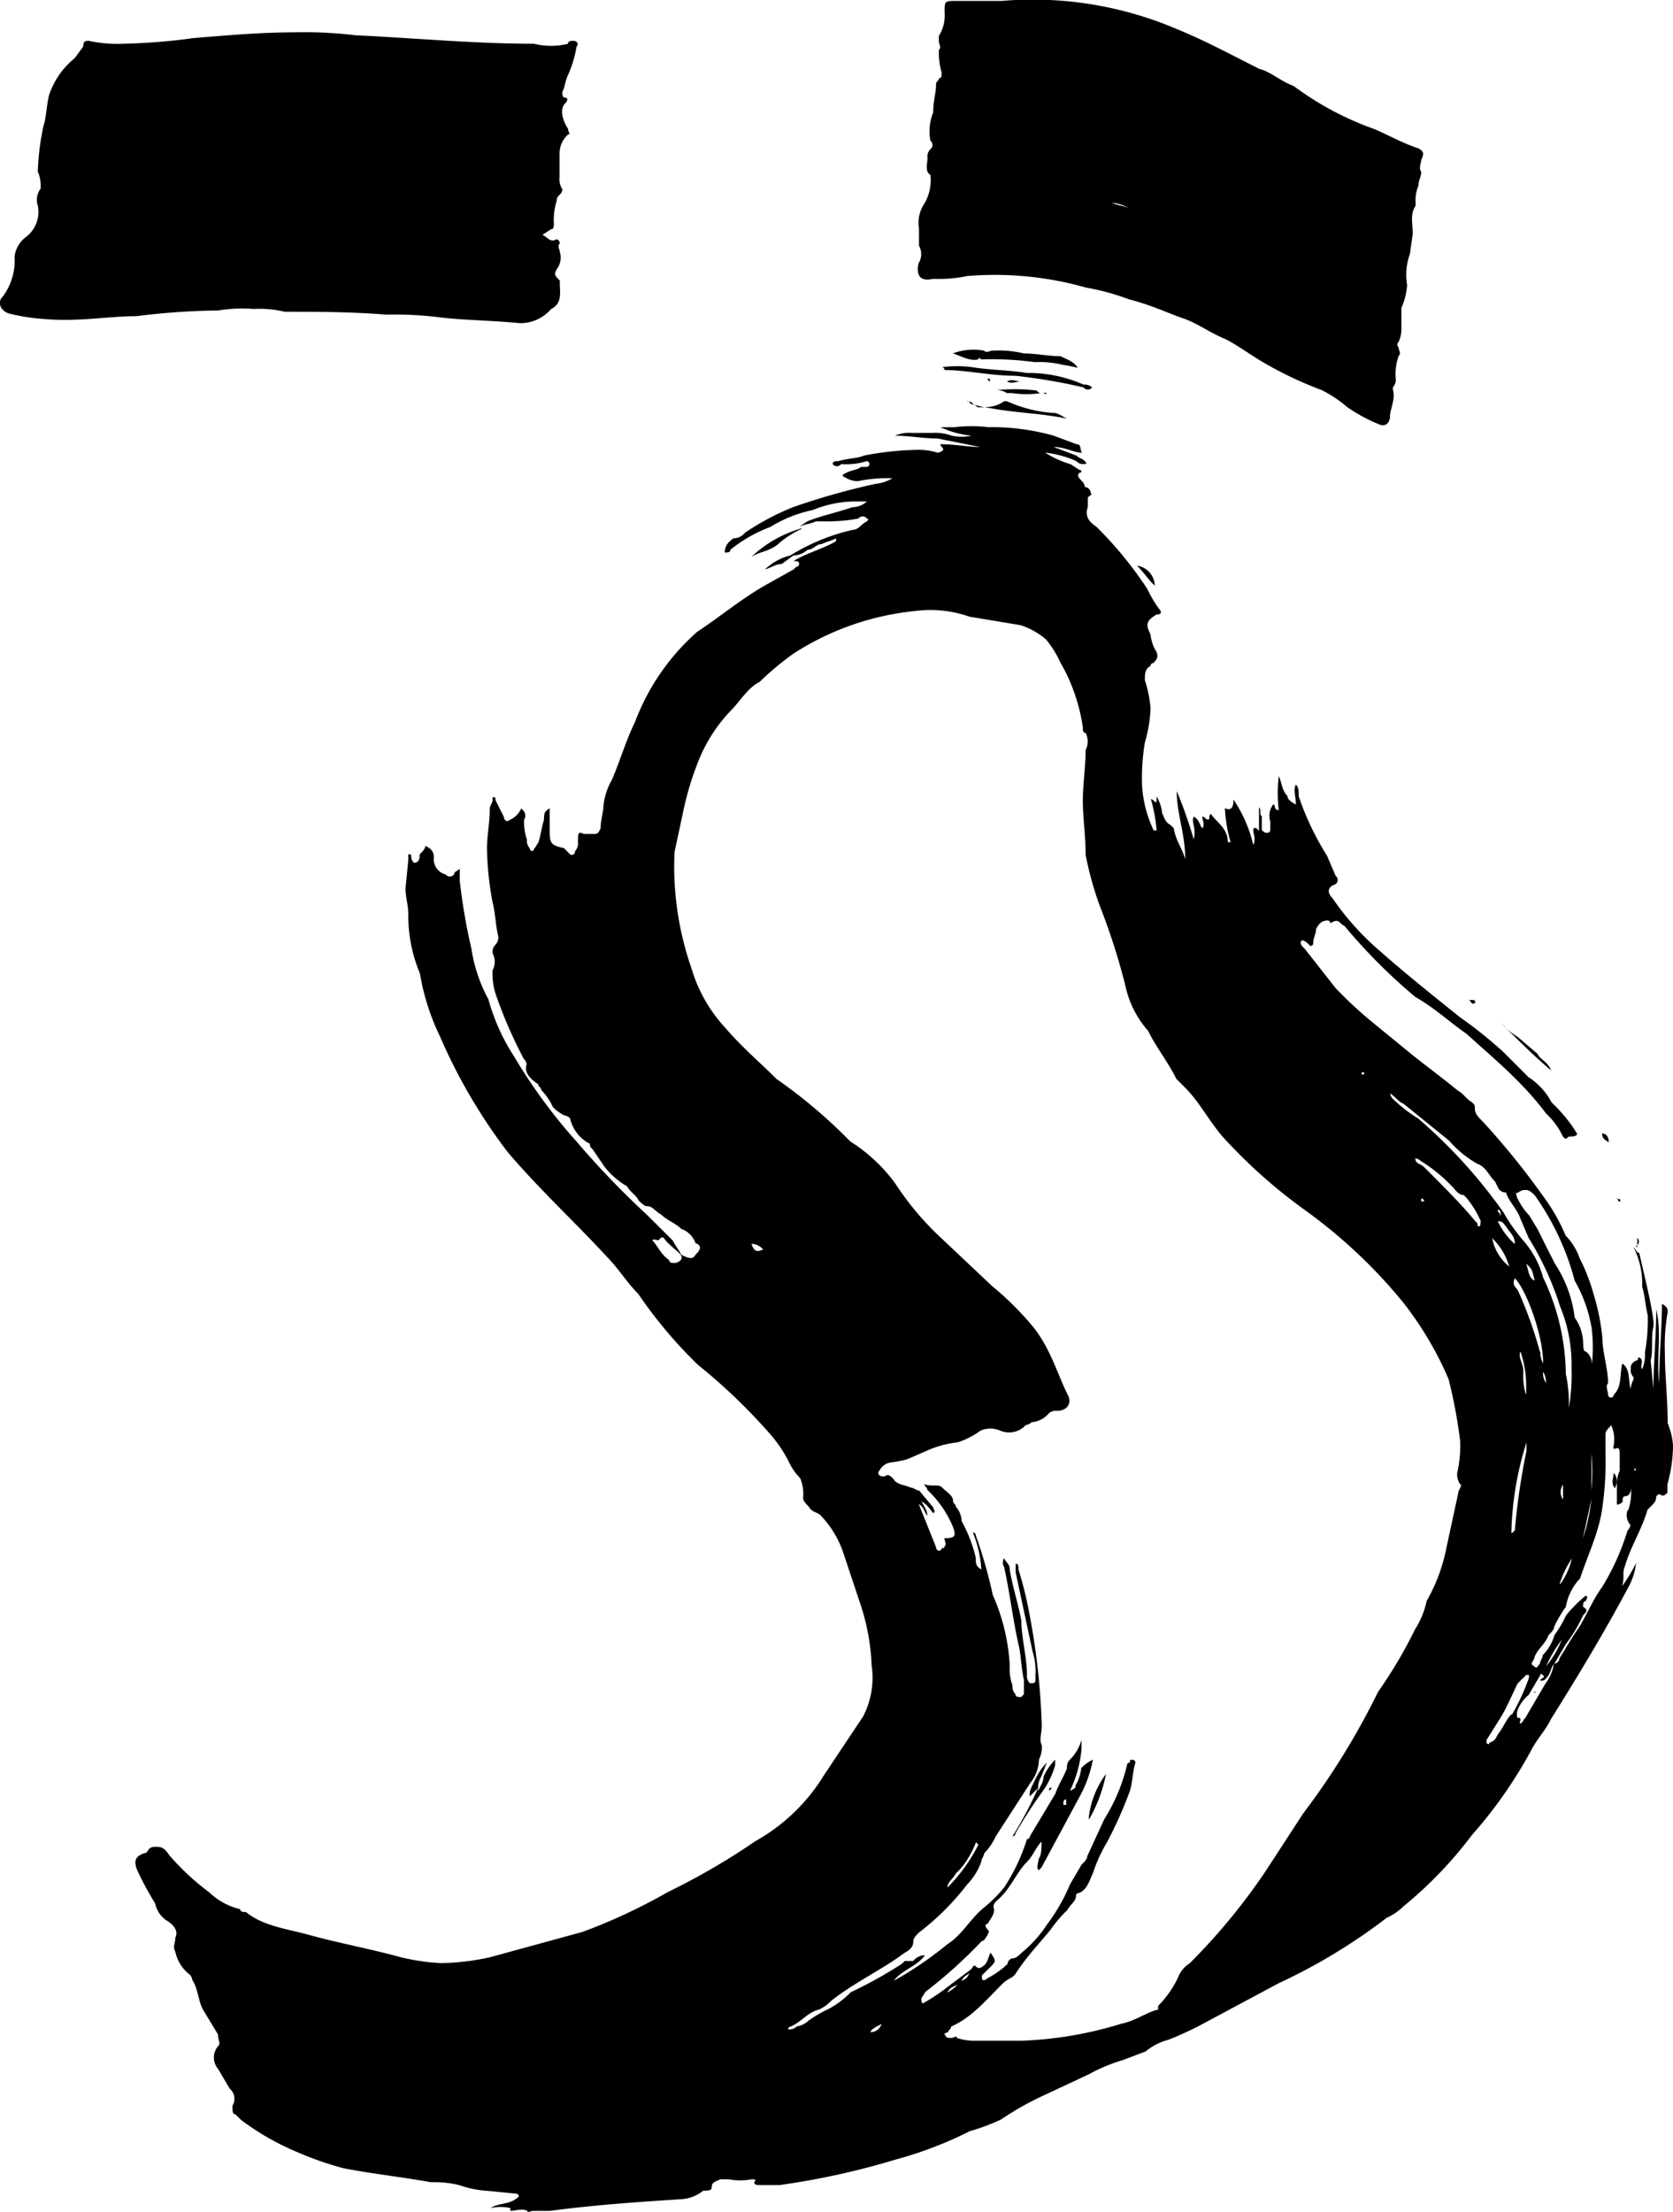 <svg id="Lager_9" data-name="Lager 9" xmlns="http://www.w3.org/2000/svg" viewBox="0 0 143.78 190.06"><title>Ostberga-Quick-Preview</title><path d="M301.19,212.31a61,61,0,0,0-7.06.49c-2.44,0-4.88.49-7.8.25a17.07,17.07,0,0,1-3.17-.49c-.73-.25-1-1-.49-1.46a5.18,5.18,0,0,0,1-3.42,2.48,2.48,0,0,1,1-1.7,2.71,2.71,0,0,0,1-2.68,1.59,1.59,0,0,1,.24-1.46,3.17,3.17,0,0,0-.24-1.47,21.54,21.54,0,0,1,.48-3.89c.25-.74.25-1.71.49-2.69a6.84,6.84,0,0,1,2.2-3.16l.73-1c0-.49.24-.49.48-.49a11.62,11.62,0,0,0,2.93.25,52.06,52.06,0,0,0,6.09-.49c2.92-.24,5.85-.49,8.53-.49a36.8,36.8,0,0,1,5.36.25c5.12.24,10.23.73,15.35.73a6.05,6.05,0,0,0,2.93,0c0-.25.24-.25.48-.25s.49.25.25.49a9.85,9.85,0,0,1-.73,2.44c-.25.49-.25,1-.49,1.46,0,.24,0,.49.24.49s.25.24,0,.49c-.48.48-.24,1.46.25,2.19,0,.24.24.49,0,.49a2.18,2.18,0,0,0-.73,1.7v2a1.51,1.51,0,0,0,.24,1c0,.48-.49.48-.49,1a5.45,5.45,0,0,0-.24,1.95c0,.24,0,.49-.25.49l-.73.48c.49.25.49.49,1,.49.24-.24.49,0,.49.25-.25.24,0,.48,0,.73a1.61,1.61,0,0,1-.25,1.46c-.24.49-.24.49.25,1v.25c0,.73.24,1.7-.74,2.19a3.49,3.49,0,0,1-2.68,1.22c-2.43-.24-4.63-.24-6.82-.49a29.94,29.94,0,0,0-4.63-.24c-3.17-.25-5.85-.25-8.77-.25a9.28,9.28,0,0,0-2.68-.24A12.09,12.09,0,0,0,301.19,212.31ZM426.2,310a12.56,12.56,0,0,1-.48,3.17v.73c-.25.24-.25.24-.49.24-.25-.24-.49,0-.49.25s-.24.48-.49.73l-.24.24c-.49,1.71-1.46,3.17-1.95,4.88-.24.48,0,1-.24,1.7a13.84,13.84,0,0,0,1.21-2,5.77,5.77,0,0,1-.73,2.2c-1.95,3.65-4.14,7.31-6.58,11.2-.48,1-1.21,1.71-1.7,2.68a39.1,39.1,0,0,1-5.12,7.32,35.1,35.1,0,0,1-5.85,6.09,5,5,0,0,1-1.46,1,49.12,49.12,0,0,1-9.26,5.61l-6.82,3.65a29,29,0,0,1-2.68,1.22,5,5,0,0,0-1.95,1l-1.95.74a14.58,14.58,0,0,0-2.93,1.22l-4.14,1.94a24.71,24.71,0,0,0-3.41,1.95,17.72,17.72,0,0,1-2.68,1,33.4,33.4,0,0,1-6.34,2.43,65.62,65.62,0,0,1-10,2.2h-1.7c-.25,0-.49,0-.49-.25.24-.24,0-.24-.24-.24a5.33,5.33,0,0,1-1.95,0h-.73c-.49.24-.74.24-.74.73,0,.25-.48.25-.73.25a3.29,3.29,0,0,1-1.95.73c-3.65.24-7.31.48-11.21,1h-1.46c-.24,0-.49.25-.49,0-.48-.24-1,0-1.46,0v-.24a3.85,3.85,0,0,0-1.7,0c.73-.49,1.7-.25,2.43-1a.24.24,0,0,0-.24-.24l-2.44-.24a8.75,8.75,0,0,1-2.43-.49,9,9,0,0,0-2.44-.25c-2.68-.48-5.12-.73-7.55-1.21a28.18,28.18,0,0,1-4.15-1.47,22.1,22.1,0,0,1-4.63-2.68l-.48-.48c-.25,0-.25-.25-.25-.74a1.13,1.13,0,0,0-.24-1.46l-1-1.7a1.5,1.5,0,0,1,0-1.95c.25-.25,0-.49,0-1l-1.21-2c-.49-.73-.49-1.95-1-2.68a.74.74,0,0,0-.24-.48,3.35,3.35,0,0,1-1.22-1.95c-.25-.49,0-.73,0-1.22.24-.49,0-1-.73-1.46a2.29,2.29,0,0,1-1-1.47,25.91,25.91,0,0,1-1.46-2.68c-.49-1-.24-1.46.73-1.7.24-.49.49-.49.73-.49.49,0,.73,0,1.22.73a21.37,21.37,0,0,0,3.41,3.17,5.8,5.8,0,0,0,2.68,1.46c0,.24.25.24.49.24,1.46,1.22,3.66,1.47,5.36,1.95,2.68.74,5.36,1.22,8,1.95a18.64,18.64,0,0,0,3.41.49,21,21,0,0,0,4.15-.49l8-2.19a48.91,48.91,0,0,0,7.31-3.41,59.37,59.37,0,0,0,7.55-4.39,16.12,16.12,0,0,0,5.85-5.6l3.41-5.12a7.25,7.25,0,0,0,.73-4.39,19,19,0,0,0-1-5.36l-1.46-4.38a8.65,8.65,0,0,0-1.95-3.17c-.25-.24-.73-.24-1-.73-.24-.25-.48-.49-.48-.73a3.56,3.56,0,0,0-.25-1.71,4.94,4.94,0,0,1-1-1.46,12.09,12.09,0,0,0-1.46-2.19,49.72,49.72,0,0,0-6.34-6.1,39.47,39.47,0,0,1-5.12-6.09c-1-1-1.7-2.19-2.68-3.17-2.68-2.92-5.85-5.84-8.53-9a47.2,47.2,0,0,1-5.85-10,19.63,19.63,0,0,1-1.7-5.36,12.8,12.8,0,0,1-1-5.12c0-.73-.24-1.46-.24-2.19l.24-2.44v-.49c.25,0,.25,0,.25.25a.74.74,0,0,0,.24.48c.49,0,.49-.48.49-.73.24-.24.49-.49.49-.73.48.24.73.49.73,1a1.34,1.34,0,0,0,1,1.46.46.46,0,0,0,.73,0c0-.25.25-.25.49-.49v1a49.55,49.55,0,0,0,1,5.85,13.46,13.46,0,0,0,1.47,4.39,17.4,17.4,0,0,0,2.19,4.87,46.12,46.12,0,0,0,5.36,7.31,74.46,74.46,0,0,0,6.09,6.34l2.2,2.19c.24.49.48.73.73,1.22.48.24,1,.49,1.22,0,.24-.24.73-.73,0-1a2,2,0,0,0-1.22-1.22c-.49-.49-1.22-.73-1.71-1.22-.49-.24-.73-.73-1.22-.73-.24,0-.48-.25-.73-.49-.24-.49-.73-.73-1-1.22a6.65,6.65,0,0,1-1.95-1.7l-1-1.47c-.24-.24-.24-.24-.24-.48a3.27,3.27,0,0,1-1.71-2.2.84.84,0,0,0-.48-.24,3.45,3.45,0,0,1-1-.73,5,5,0,0,0-1-1.46c0-.25-.25-.25-.25-.49-.73-.49-1.22-1-1-1.71a.83.83,0,0,0-.25-.48,39.52,39.52,0,0,1-2.43-5.61,5.9,5.9,0,0,1-.25-2,1.51,1.51,0,0,0,0-1.46.88.88,0,0,1,.25-.73.9.9,0,0,0,.24-.73c-.24-1-.24-1.95-.49-2.93a27.32,27.32,0,0,1-.48-4.63c0-1,.24-2.19.24-3.41,0-.24.24-.48.24-.73v-.24c.25,0,.25,0,.25.24l.73,1.46c0,.25.24.49.49.25a1.93,1.93,0,0,0,1-1c.24.25.49.49.24,1a4.63,4.63,0,0,0,.25,1.7.89.89,0,0,0,.24.73.24.24,0,0,0,.25.25l.48-.73c.25-.73.25-1.22.49-1.95,0-.49,0-.73.49-1v1.71c0,1.22,0,1.46,1.22,1.7l.48.49c.25.25.49,0,.49-.24a.91.91,0,0,0,.24-.73c0-.73,0-1,.49-.73h.73c.49,0,.49,0,.73-.49,0-.73.25-1.46.25-2a5.83,5.83,0,0,1,.73-2.19c.73-1.71,1.22-3.42,1.95-4.88a19.49,19.49,0,0,1,5.36-7.8c2.19-1.46,3.9-2.92,6.09-4.14l2.19-1.22.25-.24a.24.24,0,0,0,.24-.24c0-.25-.24-.25-.49-.25,1.22-.73,2.44-1,3.66-1.7v-.25c-.49.25-.73.25-1.22.49-.49,0-.73.49-1.22.49a1.87,1.87,0,0,1-1.22.49l-1,.73c-.49,0-.73.24-1.46.48a4.92,4.92,0,0,1,2.19-1.21,17.6,17.6,0,0,1,5.36-2.2c.49,0,.73-.49,1.22-.73.24-.24,0-.24,0-.24a.45.45,0,0,0-.73,0,15.22,15.22,0,0,1-3.17.24h-.49c-.48.24-1,.24-1.46.49l.73-.49c1.22-.49,2.44-.73,3.9-1.22a1.82,1.82,0,0,0,1.22-.49h-1a9.76,9.76,0,0,0-3.66.74,11.31,11.31,0,0,0-3.65,1.46,12.19,12.19,0,0,0-3.42,1.95c0,.24-.24.24-.48.24,0-.73.48-1,.73-1.22a1.27,1.27,0,0,0,1-.48,22,22,0,0,1,4.14-2.2,60.78,60.78,0,0,1,7.07-2,3.45,3.45,0,0,0,1.46-.48,12,12,0,0,0-2.92.24,1.89,1.89,0,0,1-1-.24c-.48-.25-.48-.25,0-.49s1-.25,1.22-.49h.49a.24.24,0,0,0,.24-.24.24.24,0,0,0-.24-.25,5.9,5.9,0,0,1-2.19.25.46.46,0,0,1-.73,0c0-.25.24-.25.48-.25.73-.24,1.71-.24,2.2-.48a26.11,26.11,0,0,1,4.38-.49,5.45,5.45,0,0,1,1.95.24.76.76,0,0,0,.49-.24c0-.25-.24-.25-.24-.49,1.21,0,2.43.24,3.41.24l-3.66-.73c-1.22,0-2.43-.24-3.65-.24a3.1,3.1,0,0,1,1.46-.24h1.71a4.2,4.2,0,0,1,1.7.24,4.06,4.06,0,0,0,1.71,0,8.42,8.42,0,0,1-2.68-.73h1.21a12,12,0,0,1,2.93,0,19.4,19.4,0,0,1,5.6.73l1.95.73c.49,0,.25.49.49.73-.73,0-1.46-.49-2.44-.49l1.95.74c.25.24.49.24.73.48,0,0,.25.25,0,.25h-.24a.76.76,0,0,1-.49-.25,8.69,8.69,0,0,0-2.68-.73,8.69,8.69,0,0,0,2.2,1l.73.48c.24,0,.24.25,0,.25-.25.24,0,.49.24.73a.84.84,0,0,1,.24.49.52.52,0,0,1,.49.48c.24.25-.24.25-.24.49v.73c-.25.73,0,1.22.73,1.71a32.83,32.83,0,0,1,4.39,5.36,10.26,10.26,0,0,0,1,1.7c.24.25.24.49-.24.49-.73.49-1,.73-.49,1.71a3.38,3.38,0,0,0,.49,1.46c.24.49,0,.73-.25,1a.24.24,0,0,0-.24.25c-.49.24-.49.73-.49,1.22a10.33,10.33,0,0,1,.49,2.43,12,12,0,0,1-.49,2.93,18.67,18.67,0,0,0-.24,3.65,10.33,10.33,0,0,0,1,3.9h.25a12.9,12.9,0,0,0-.49-2.68c.24,0,.24.25.49.25v-.49a3.49,3.49,0,0,1,.48,1.46c.25.49.25.73.73,1l.25.25c.24,1.22.73,1.7,1,2.68,0-2.19-.73-3.9-.73-5.85a37.8,37.8,0,0,1,1.46,4.14c.25-1-.24-1.46,0-1.95.49.25.49.73.74,1,.24-.25,0-.73,0-1,.24,0,.24.25.48.25s0-.25.25-.49c.48.73,1.46,1.22,1.46,2.44h.24a12.47,12.47,0,0,1-.49-2.93c.49.25.74,0,.74-.73a11.77,11.77,0,0,1,1.7,3.9c.24-.49,0-1,0-1.22s0-.24.24-.24l.25.24V255c.24.24,0,.73.24.73v1.22c.25.24.25.24.49.24a.24.24,0,0,0,.24-.24v-.73a1.6,1.6,0,0,1,.25-1.46c.24,0,0,.48.48.48a11.89,11.89,0,0,1,0-2.92c.25.49.25,1.22.74,1.7,0,.25.24.49.73.74,0-.74-.25-1.22,0-1.71.24.24.24.49.24,1a24.07,24.07,0,0,0,2.44,5.12l.73,1.71a.46.46,0,0,1,0,.73c-.73.24-.73.73-.25,1.22a23.08,23.08,0,0,0,3.9,4.38c2.2,1.95,4.63,3.9,7.07,5.85a37.55,37.55,0,0,1,3.66,2.93l2.19,2.19a5.83,5.83,0,0,1,2,2.19,12.85,12.85,0,0,1,2.19,2.68c0,.25-.49.25-.73.25-.24.24-.24.24-.49,0a6.39,6.39,0,0,0-1.46-2c-2-2.68-4.39-4.63-6.82-6.83-1.46-1-2.68-2.19-4.39-3.16a47.41,47.41,0,0,1-6.09-6.1c-.49-.24-.49-.73-1.22-.24a.24.24,0,0,0-.24-.24c-.49,0-.73.24-1,.73,0,.48-.24.73-.24,1.22a.24.24,0,0,1-.25.24c-.24-.24-.48-.49-.73-.49-.24.25,0,.49.25.73l2.68,3.41a36.6,36.6,0,0,0,3.17,2.93l2.68,2.19c1.46,1.22,3.16,2.44,4.63,3.66.48.24.73.73,1.22,1,.24.25.24.25.24.49,0,.49.24.73.73,1.22a65.52,65.52,0,0,1,5.12,6.33,16,16,0,0,1,1.95,3.41,5.37,5.37,0,0,1,1.21,1.95,16.78,16.78,0,0,1,1.22,3.17,19,19,0,0,1,.73,3.66c0,1.22.49,2.68.49,3.9-.24.24,0,.73,0,1a.24.24,0,0,0,.25.24.24.24,0,0,0,.24-.24c.73-.73.49-1.7.73-2.68.73.49.49,1.46.73,2.19,0-.48.25-.73.25-1a.89.89,0,0,1-.25-.73c0-.25,0-.49.49-.73.24,0,0-.25.24-.25.49.25,0,.73.25,1a3.14,3.14,0,0,0,.24-1.46,15.26,15.26,0,0,0,.24-3.17c-.24-1-.24-1.71-.48-2.44a7,7,0,0,0-.74-3.41c.25.24.25.49.49.49.49,2.19,1,4.14,1.22,5.84v.49c-.24,1,0,1.95-.24,2.93l.24,2.43c0-2.19.24-4.63.24-6.82.49,2,0,4.14.25,6.34,0-2.44.24-4.63.24-6.83.49.25.49.49.49.73a16.41,16.41,0,0,0-.24,3.42c0,1.94.24,3.89.24,6.09C426,308.57,426.2,309.3,426.2,310Zm-85.29-16.57c-.48-.49-1.21-1-1.46-1.46h-.24c-.25.49-.49,0-.73.24.48.49.73,1.22,1.46,1.71,0,.24.24.24.49.24a.84.84,0,0,0,.48-.24A.33.33,0,0,0,340.91,293.46Zm67,19.74a1.44,1.44,0,0,1-.25-1,10.64,10.64,0,0,0,.25-2.68,42.28,42.28,0,0,0-1-5.36,29.39,29.39,0,0,0-3.9-6.58,44.29,44.29,0,0,0-8.53-8,45.08,45.08,0,0,1-7.06-6.33c-1.22-1.47-1.95-2.93-3.17-4.15l-.73-.73c-.73-1.46-1.71-2.68-2.44-4.14a8.57,8.57,0,0,1-1.95-3.9,56.13,56.13,0,0,0-2.19-6.82,28.77,28.77,0,0,1-1.22-4.39c0-1.7-.24-3.17-.24-4.63s.24-2.92.24-4.38a1.59,1.59,0,0,0,0-1.47c-.24,0-.24-.24-.24-.48a15.64,15.64,0,0,0-1.95-5.61,8.69,8.69,0,0,0-1.22-1.95,6.47,6.47,0,0,0-2.19-1.22l-4.39-.73a10.09,10.09,0,0,0-4.63-.49,23.58,23.58,0,0,0-10.48,3.66,25.17,25.17,0,0,0-2.92,2.44c-1,.48-1.71,1.7-2.44,2.43a13.47,13.47,0,0,0-2.92,4.63,26,26,0,0,0-1.22,4.15l-.73,3.41a26.64,26.64,0,0,0,1.46,10,12.88,12.88,0,0,0,2.92,5.12c1.46,1.7,2.93,2.92,4.39,4.38a44.07,44.07,0,0,1,6.33,5.36,14.08,14.08,0,0,1,3.9,3.66,24.86,24.86,0,0,0,3.9,4.63l4.39,4.14a25.67,25.67,0,0,1,3.65,3.66c1.47,1.95,1.95,3.9,2.93,5.84.24.74-.25,1.22-1,1.22a.89.89,0,0,0-.73.25,2.13,2.13,0,0,1-1.46.73.76.76,0,0,1-.49.24,1.94,1.94,0,0,1-2.19.49,2.1,2.1,0,0,0-1.71,0,7,7,0,0,1-1.95,1,8.85,8.85,0,0,0-2.68.73l-1.7.74a10.91,10.91,0,0,1-1.22.24A1.34,1.34,0,0,0,358,312c-.24.24,0,.49.25.49h.24c.24-.25.49,0,.73.24.24.49,1,.49,1.46.73.25,0,.49.25.73.25l1.22,1.46c0,.24.25.24,0,.49-.24-.25-.49-.74-1-1,.24.49.48.73.48,1.22-.24-.24-.24-.73-.73-1l1.47,3.66c0,.24.24.49.48.24,0-.24.25,0,.25-.24.24-.24,0-.49,0-.73,1,0,1-.24.73-1a9.26,9.26,0,0,0-2.2-3.16c0-.25-.24-.25-.24-.49.49.24,1.22,0,1.46.24.49.49,1,.73,1,1.22,0,.24.24.24.24.49a1.87,1.87,0,0,1,.49,1.22,12.37,12.37,0,0,1,1.22,3.16c0,.49,0,.74.48,1a10,10,0,0,0-.73-3.17.24.24,0,0,1,.25.25,40.84,40.84,0,0,1,1.46,5.11,17.21,17.21,0,0,1,1.46,6.09,4.23,4.23,0,0,0,.24,1.71.88.88,0,0,0,.25.73c0,.25.24.25.49.25l.24-.25V330c-.24-1-.24-2.19-.49-3.16-.49-2.2-.73-4.39-1.22-6.58,0,0-.24-.25,0-.74.25.49.49.49.49,1,.24,1.46.73,2.92,1,4.39,0,1.46.48,3.16.48,4.63a.89.89,0,0,0,.25.73h.24a.24.24,0,0,0,.24-.25v-.48a5.42,5.42,0,0,0-.24-1.95l-1.46-6.83V320c.24,0,.24.25.24.49a33.79,33.79,0,0,1,1,4.14,60.62,60.62,0,0,1,1,9.26c0,.73-.24,1.22,0,1.71a2.25,2.25,0,0,1-.24,1.22,3.31,3.31,0,0,1-.73,2L368,343.42a5.07,5.07,0,0,1-1,1.46c0,.24-.25.48-.25.73a5.37,5.37,0,0,1-1.21,1.95,22.27,22.27,0,0,1-4.15,4.14c-.24.24-.48.49-.48.73,0,.49-.25.73-.74,1-1.94,1.46-4.14,2.43-6.33,4.14a3.45,3.45,0,0,1-1,.73c-1,.24-1.46,1-2.43,1.46a.24.24,0,0,0-.25.25.87.87,0,0,0,.73-.25,1.84,1.84,0,0,0,1-.48,10,10,0,0,1,1.7-1,7.83,7.83,0,0,0,1.95-1.46,37.67,37.67,0,0,0,4.39-2.44l.24-.24h.74a1.23,1.23,0,0,1,1-.49c-.73,1-1.95,1.22-2.68,2.19a30.94,30.94,0,0,0,4.63-3.16c1.22-.74,1.95-2.2,3.17-3.17a11.27,11.27,0,0,0,1.7-1.71,16.24,16.24,0,0,0,1.95-4.14.24.24,0,0,0,.25-.24l2.19-3.66c.24-.73.73-1.46,1-2.19a.87.87,0,0,1,.25-.73,3.89,3.89,0,0,0,1-1.71v.73a10.17,10.17,0,0,1-1,3.66c.49-.25.49-.25.49-.49a3.54,3.54,0,0,0,.48-1.46,3.27,3.27,0,0,1,1-.73,10.45,10.45,0,0,1-1,2.92l-3.41,6.34-.24.24c-.25-.24,0-.73,0-1,.24-.24.24-1,.24-1.46-.49.49-.73,1.22-1.22,1.71-1,1-1.46,2.44-2.68,3.41a.84.84,0,0,0-.24.49c.24.48-.24,1-.49,1.46-.24,0-.24.24,0,.49s0,.24,0,.48c-.24.25-.24.49-.49.49a40.65,40.65,0,0,1-4.87,4.39c-.24.49-.49.49-.24,1a16.3,16.3,0,0,0,2.19-1.46l1.95-1.46c.24-.24.24-.49.49-.24a.33.33,0,0,0,.48,0c.49-.25.49-.74.74-1.22.48.73.48.73,0,1.22l-.74.73v.24c0,.24.25.24.49,0a7.25,7.25,0,0,0,1.71-1.22.53.53,0,0,1,.48-.49c.25,0,.49-.24.74-.48a10.64,10.64,0,0,0,2.19-2.44,15.76,15.76,0,0,0,1.95-3.41l1-1.71c.25-.24.49-.49.49-.73l1.46-3.17a15.44,15.44,0,0,0,1.95-4.63.24.24,0,0,1,.25-.24c0-.24,0-.24.24-.24a.24.24,0,0,1,.24.24c-.24.73-.24,1.71-.48,2.44a35,35,0,0,1-1.95,4.38,13,13,0,0,0-1.22,2.68c-.25.49-.49,1.47-1.22,1.71a.24.24,0,0,0-.24.24c0,.49-.49.73-.74,1.22a11.35,11.35,0,0,0-1.46,1.71c-1,1.22-1.95,2.19-2.92,3.65-.25.49-.73.49-1.22,1-1.46,1.46-2.68,2.92-4.39,3.65,0,.25-.24.25-.24.49-.24,0-.49.24-.24.24,0,.25.24.25.48.25s.49-.25.49,0a4.84,4.84,0,0,0,1.71.24h3.9a32.91,32.91,0,0,0,8.52-1.46c1.22-.24,2.2-1,3.17-1.22V358a8.91,8.91,0,0,0,1.71-2.44,2.46,2.46,0,0,1,1-1.22,52.79,52.79,0,0,0,6.58-8l3.17-4.87A63.67,63.67,0,0,0,400.86,331a39.38,39.38,0,0,0,3.17-5.36,7.42,7.42,0,0,0,1-2.44,15,15,0,0,0,1.71-4.63l1-4.63c0-.24.25-.49.25-.73Zm-56.78-82.12h.24a8.35,8.35,0,0,0-1.95,1.22c-.73.73-1.7.73-2.43,1.22A10.32,10.32,0,0,1,351.15,231.08ZM348,293a1.27,1.27,0,0,0-1-.48C347.25,293.22,347.49,293.22,348,293Zm10.24,66.53c-.49.24-1,.49-1,.73C357.73,360.23,358,360,358.22,359.5Zm3.16-151.33a1.5,1.5,0,0,0,0-1.46v-1.46a3,3,0,0,1,.49-2.2,4,4,0,0,0,.49-2.43c-.49-.25-.25-1-.25-1.46a.9.9,0,0,1,.25-.74.46.46,0,0,0,0-.73,4.34,4.34,0,0,1,.24-2.43c0-1,.25-1.71.25-2.44,0-.24.24-.24.24-.49.24,0,.24-.24.24-.48a6.2,6.2,0,0,1-.24-1.95c.24-.25,0-.49,0-.74v-.48a3.26,3.26,0,0,0,.49-2c0-1,0-1,1-1h3.9a31.53,31.53,0,0,1,15.11,2.44c2.44,1,4.63,2.19,7.06,3.41,1,.25,1.71,1,2.93,1.46a26.22,26.22,0,0,0,6.82,3.66c1.22.49,2.44,1.22,3.9,1.7.49.25.49.49.24,1,0,.24-.24.73,0,1,0,.49-.24.73-.24,1.22a3.14,3.14,0,0,0-.24,1.46v.25c-.49.73-.25,1.46-.25,2.43l-.24,1.71a5.24,5.24,0,0,0-.24,2.68,5.83,5.83,0,0,1-.49,1.95v1.71a2.7,2.7,0,0,1-.24,1.22.32.32,0,0,0,0,.48c0,.25.24.49,0,.73a4.65,4.65,0,0,0-.25,1.95.89.89,0,0,1-.24.73v.25c.24.73-.25,1.7-.25,2.19,0,.73-.48,1-1,.73a13.87,13.87,0,0,1-2.68-1.46,11.12,11.12,0,0,0-2.19-1.46,32.23,32.23,0,0,1-5.12-2.44c-1.22-.73-2.19-1.46-3.17-1.95-1.22-.49-2.19-1.22-3.41-1.7-1.46-.49-2.92-1.22-4.87-1.71a19.82,19.82,0,0,0-3.66-1,28.68,28.68,0,0,0-10.23-1,12.09,12.09,0,0,1-2.93.24C361.38,209.88,361.14,209.15,361.38,208.17Zm14.14,10.72a49.55,49.55,0,0,0-5.85-1c-2.19,0-4.14-.49-6.09-.49a.24.24,0,0,0-.25-.24,9.62,9.62,0,0,1,2.68,0c1.47.24,3.17.24,4.63.49a11.65,11.65,0,0,1,4.88,1,.91.91,0,0,1,.73.24A.45.45,0,0,1,375.52,218.89Zm-9,125.26-.24-.25a8.56,8.56,0,0,1-.73,1.46,5.46,5.46,0,0,1-1,1.22c-.24.49-.73.73-.73,1.22A14.2,14.2,0,0,0,366.5,344.15Zm-1.71,11.94c-.48.24-.73.24-1,.73A3.42,3.42,0,0,0,364.79,356.09ZM364.31,216a5,5,0,0,1,2.68-.24c.24.24.49,0,.73,0a9.28,9.28,0,0,1,2.68.24c1,0,2.19.24,3.17.24.48.25,1.22.49,1.46,1a10.09,10.09,0,0,0-1.22-.25,8.43,8.43,0,0,0-2.44-.24,28.37,28.37,0,0,0-4.63-.24s-.24-.25-.24,0C365.77,216.7,365,216.21,364.31,216Zm1.46,139.14c-.24.25-.49.25-.73.73C365.53,355.6,365.53,355.6,365.77,355.11Zm-.24-135c.24,0,.48,0,.48.25C365.77,220.36,365.77,220.11,365.53,220.11Zm.48.25,1,.24h-.49C366.26,220.6,366.26,220.36,366,220.36Zm1-1.22h0Zm7.06,2.43c-2.19-.48-4.63-.48-7.06-1a2.6,2.6,0,0,0,1.7-.49h.25a11.66,11.66,0,0,0,3.9,1C373.32,221.09,373.57,221.33,374.05,221.57Zm-6.57-3.41v.25l-.25-.25Zm1.46,1.22a1.5,1.5,0,0,0-1-.24,15.55,15.55,0,0,1,3.41,0c.25,0,.25.24.49.24a8.31,8.31,0,0,1-2.44,0Zm0-1c.48-.25.73,0,1.22,0-.49,0-.74.24-1.22,0ZM372.1,338.3a5.06,5.06,0,0,1,1-1.46v.48a7.45,7.45,0,0,1-1.22,2.44,40.49,40.49,0,0,0-2.19,3.41.24.24,0,0,1-.25.25,34,34,0,0,0,2.2-4.15l-.73.73c0-.48,0-.48.48-1.46a5.19,5.19,0,0,1,1-1.46l-.49,1.22a1.84,1.84,0,0,0-.24,1.22C371.86,339,372.1,338.79,372.1,338.3Zm0-118.92h.25C372.35,219.62,372.1,219.38,372.1,219.38Zm.49,119.89h.25l-.25.25Zm1.46,1.46v-.48a.24.24,0,0,0-.24.24v.24Zm1.95,1a7.76,7.76,0,0,1,1.47-3.66A12.7,12.7,0,0,1,376,342ZM378,203.05c.49.25,1,.25,1.47.49A3.55,3.55,0,0,0,378,203.05Zm2.2,31.2a1.77,1.77,0,0,1,1.46,1.7C381.12,235.46,380.88,235,380.15,234.25Zm19.25,43.62s0,.24.24,0C399.64,277.87,399.64,277.62,399.4,277.87Zm2.43,1.7a.87.87,0,0,0,.25.49,13,13,0,0,0,2.19,1.7,44.23,44.23,0,0,1,7.31,8.05,15,15,0,0,0,1.71,2.43,8,8,0,0,1,1.7,3.17,19.65,19.65,0,0,1,1.95,8.29,11.5,11.5,0,0,1,.25,2.92,16.31,16.31,0,0,0,.24-3.41,13.1,13.1,0,0,0-1-5.36,25.67,25.67,0,0,0-2.69-5.85l-.73-1.71c-.24-.73-1-1.46-1.21-2.19-.74,0-.74-.73-1-1-.49-.48-.73-1.21-1.46-1.46a9.32,9.32,0,0,1-2.44-2l-3.9-3.16C402.57,280.3,402.32,279.81,401.83,279.57Zm7.8,11a8.35,8.35,0,0,0-1.22-2l-.24-.25c-.49,0-.73-.48-1-.73a13.21,13.21,0,0,0-2.69-2.19.84.84,0,0,0-.48-.24c0,.48.48.48.73.73,1.7,1.7,3.17,3.16,4.39,4.63.24.24.24.24.24.48.24,0,.24,0,.24-.24Zm-4.87-1.71a.24.24,0,0,0-.25-.24v.24Zm3.9-17.3c.49,0,.49,0,.49.24C408.9,272,408.9,271.77,408.66,271.53Zm3.65,61.41a18.25,18.25,0,0,0,1.46-3.17v-.24h-.24l-.73.73c-.49,1-1,2.19-1.46,2.92l-1.22,1.95v.24c.24.25.24,0,.24,0,.49-.24.49-.24.73-.73C411.58,334.16,411.83,333.42,412.31,332.94Zm-.24-38.51a5.36,5.36,0,0,0-1.46-2.43,4.1,4.1,0,0,0,1.46,2.43Zm-.73-4.38c0-.24,0-.49-.25-.49C411.09,289.81,411.34,289.81,411.34,290.05Zm1.22,2.44c0-.74-.49-1-.73-1.47-.25-.24-.25-.48-.74-.48A6.08,6.08,0,0,0,412.56,292.49Zm3.16-14.87c-1.46-1.22-2.92-2.68-4.38-4.14a6.56,6.56,0,0,0,1.46,1.22l1.71,1.46C414.75,276.65,415.48,276.89,415.72,277.62Zm-3.41,39.72.25-.24a56.43,56.43,0,0,1,1-6.83v-.73A27.54,27.54,0,0,0,412.31,317.34Zm2.44-15.59a1.86,1.86,0,0,0,.24,1c0-2.44-1.46-6.33-2.43-7.31-.25.49,0,.73.24,1A34.91,34.91,0,0,1,414.75,301.75Zm-1.95-13.16a5.29,5.29,0,0,0,1,1.46l.74,1.22c.48,1,1,2,1.46,2.92a10.7,10.7,0,0,1,1.7,4.63,3.9,3.9,0,0,1,.73,2.2c0,.24,0,.73.25.73a1.32,1.32,0,0,1,.49,1.21,13.87,13.87,0,0,0,0-3.16,12.15,12.15,0,0,0-1.47-4.15,22.61,22.61,0,0,0-3.41-7.31c-.24-.24-.49-.48-.73-.48a.9.9,0,0,0-.73.24C412.56,288.1,412.8,288.34,412.8,288.59Zm9.5,26.8a5.24,5.24,0,0,0,.25-1.95c0,.49-.25.73-.49.73s-.24.25-.24.49a.88.88,0,0,1-.49.24v-1.7a2.7,2.7,0,0,1,.24-1.22v-1.46c0-.25,0-.49-.24-.49-.49.24-.24-.24-.24-.49a3,3,0,0,0-.25-1.46c-.24.25-.49.49-.49.73v1.71a26.81,26.81,0,0,1-.24,4.38c-.24,2.2-1.22,4.15-1.95,6.34a4.69,4.69,0,0,0-1.22,2.44,10.26,10.26,0,0,0-1,1.7c0,.25-.25.49-.49.73-.24.74-1,1.22-1.22,1.95,0,.25-.49.49,0,.73.25.25.25,0,.49-.24,0-.24.24-.49.24-.73a4,4,0,0,0,1-1.71,10.26,10.26,0,0,0,1-1.7,11.49,11.49,0,0,1,1.71-1.71c.24.25,0,.25,0,.49-.25,0-.25.24-.25.49.49.24.25.48,0,.73a12.89,12.89,0,0,1-1.46,2.44l-1,1.7c-.25.24-.25.49-.49,1-.24.24-.24.48-.73.48,0-.24.49-.24.24-.48s-.24,0-.24,0l-1,1.7a3.14,3.14,0,0,0-1,1.46v.49c.49,0,.24.24.24.49.25,0,.25-.25.49-.49l1.71-2.92a3.71,3.71,0,0,0,.73-1.71.53.53,0,0,0,.49-.49c.48-.73,1-1.7,1.7-2.68.73-1.22,1.22-2.43,1.95-3.41a20.91,20.91,0,0,0,2.19-4.87.76.76,0,0,0,.25-.49A1.24,1.24,0,0,1,422.3,315.39Zm-8.77-10v-.73a8.87,8.87,0,0,0-.49-2.92c-.24.48.25,1,.25,1.7A6.14,6.14,0,0,0,413.53,305.4Zm.73-9.75c-.24-1-.24-1-.73-1.46C413.77,294.68,413.77,295.41,414.26,295.65Zm0,35.34h.25C414.26,331,414.26,331.23,414.26,331Zm.73-27.54a1.45,1.45,0,0,0,.25,1A1.81,1.81,0,0,0,415,303.45Zm1.71,22.91a12.53,12.53,0,0,0-1.46,2.43A8.19,8.19,0,0,0,416.7,326.36Zm-.24-4.63a6.06,6.06,0,0,0,1-2.2A8.61,8.61,0,0,0,416.46,321.73Zm.24-7.31V313.2A1.12,1.12,0,0,0,416.7,314.42Zm1.7,3.41a16.66,16.66,0,0,0,.74-3.41Zm.74-7.8v3.66A18.65,18.65,0,0,0,419.14,310Zm1-27c.24,0,.49.25.49.73C420.11,283.47,420.11,283.23,420.11,283Zm1,29.24a1.12,1.12,0,0,1,0,1.22C420.84,313,421.09,312.71,421.09,312.22Zm.24-23.63c.24,0,.24,0,.24.24C421.33,288.83,421.57,288.59,421.33,288.59Zm1.7,23.15h-.24V312C423,312,423,312,423,311.74Zm0-19V292A.45.45,0,0,1,423,292.73Z" transform="translate(-282.42 -185.63)"/></svg>